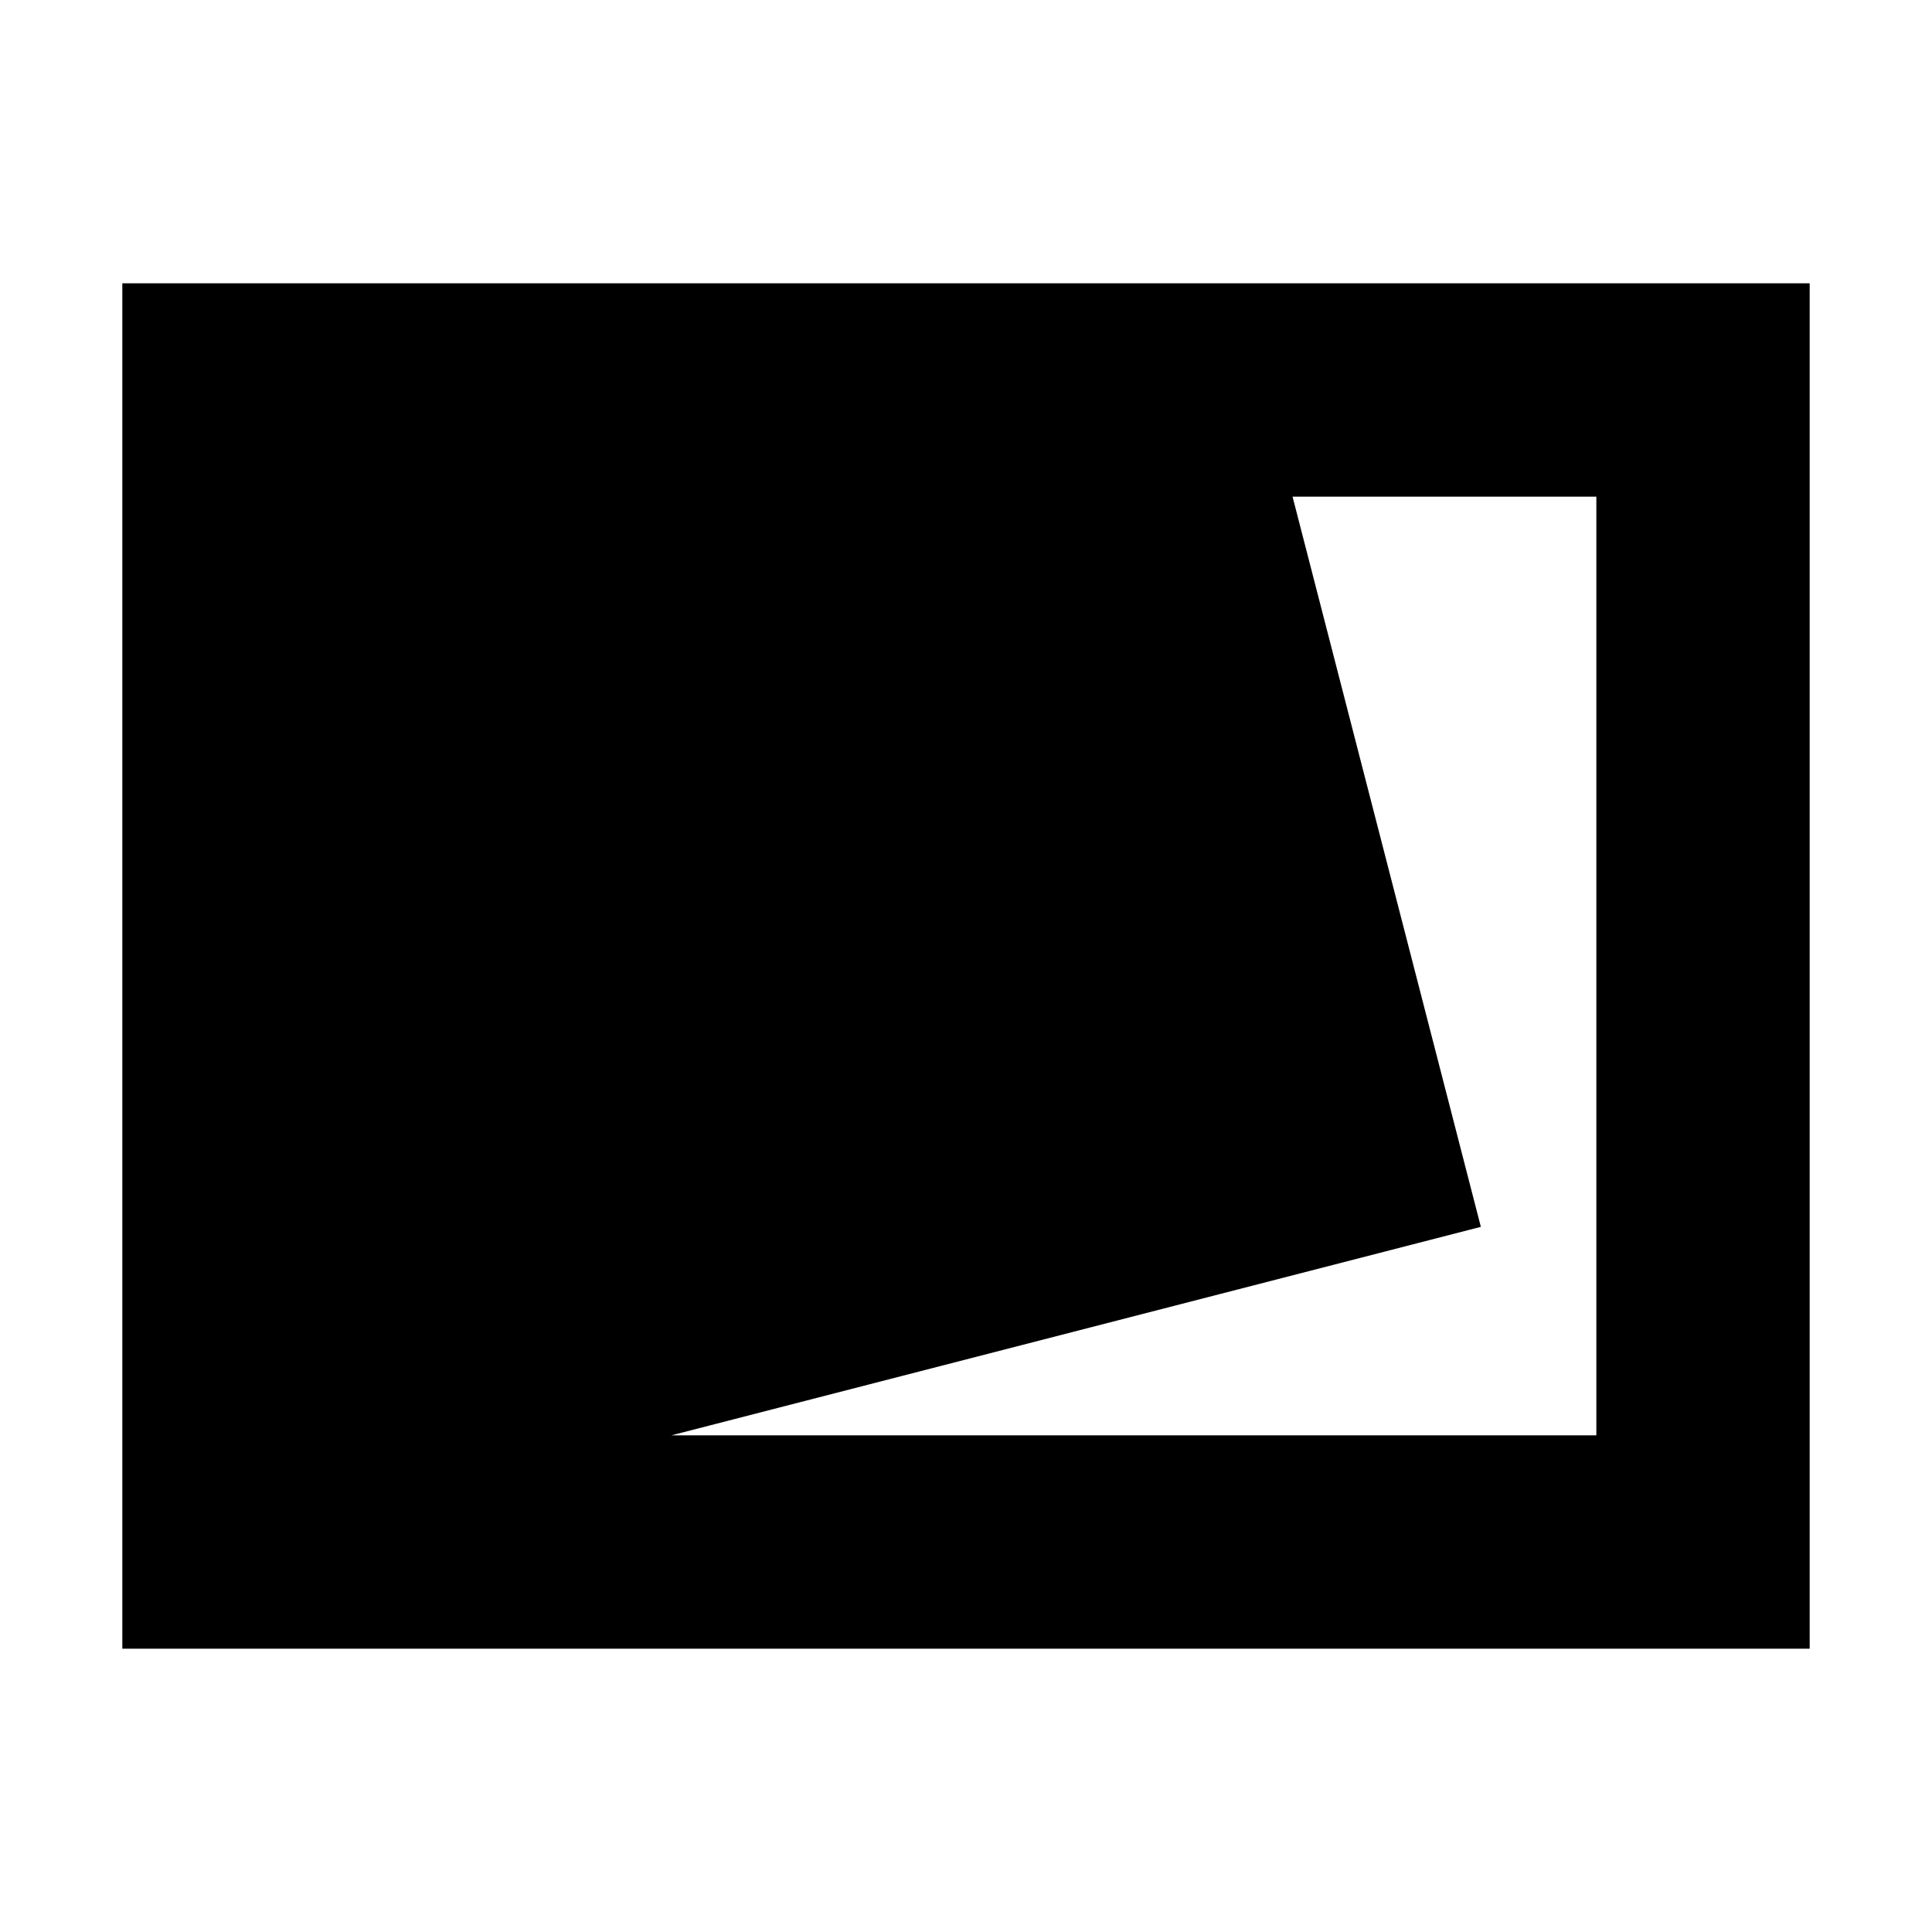 <svg xmlns="http://www.w3.org/2000/svg" height="24" viewBox="0 -960 960 960" width="24"><path d="M60.78-140.78v-678.44h838.44v678.44H60.78Zm272.79-106h459.65v-466.44H642.26l93.57 362.83-402.26 103.61Z"/></svg>